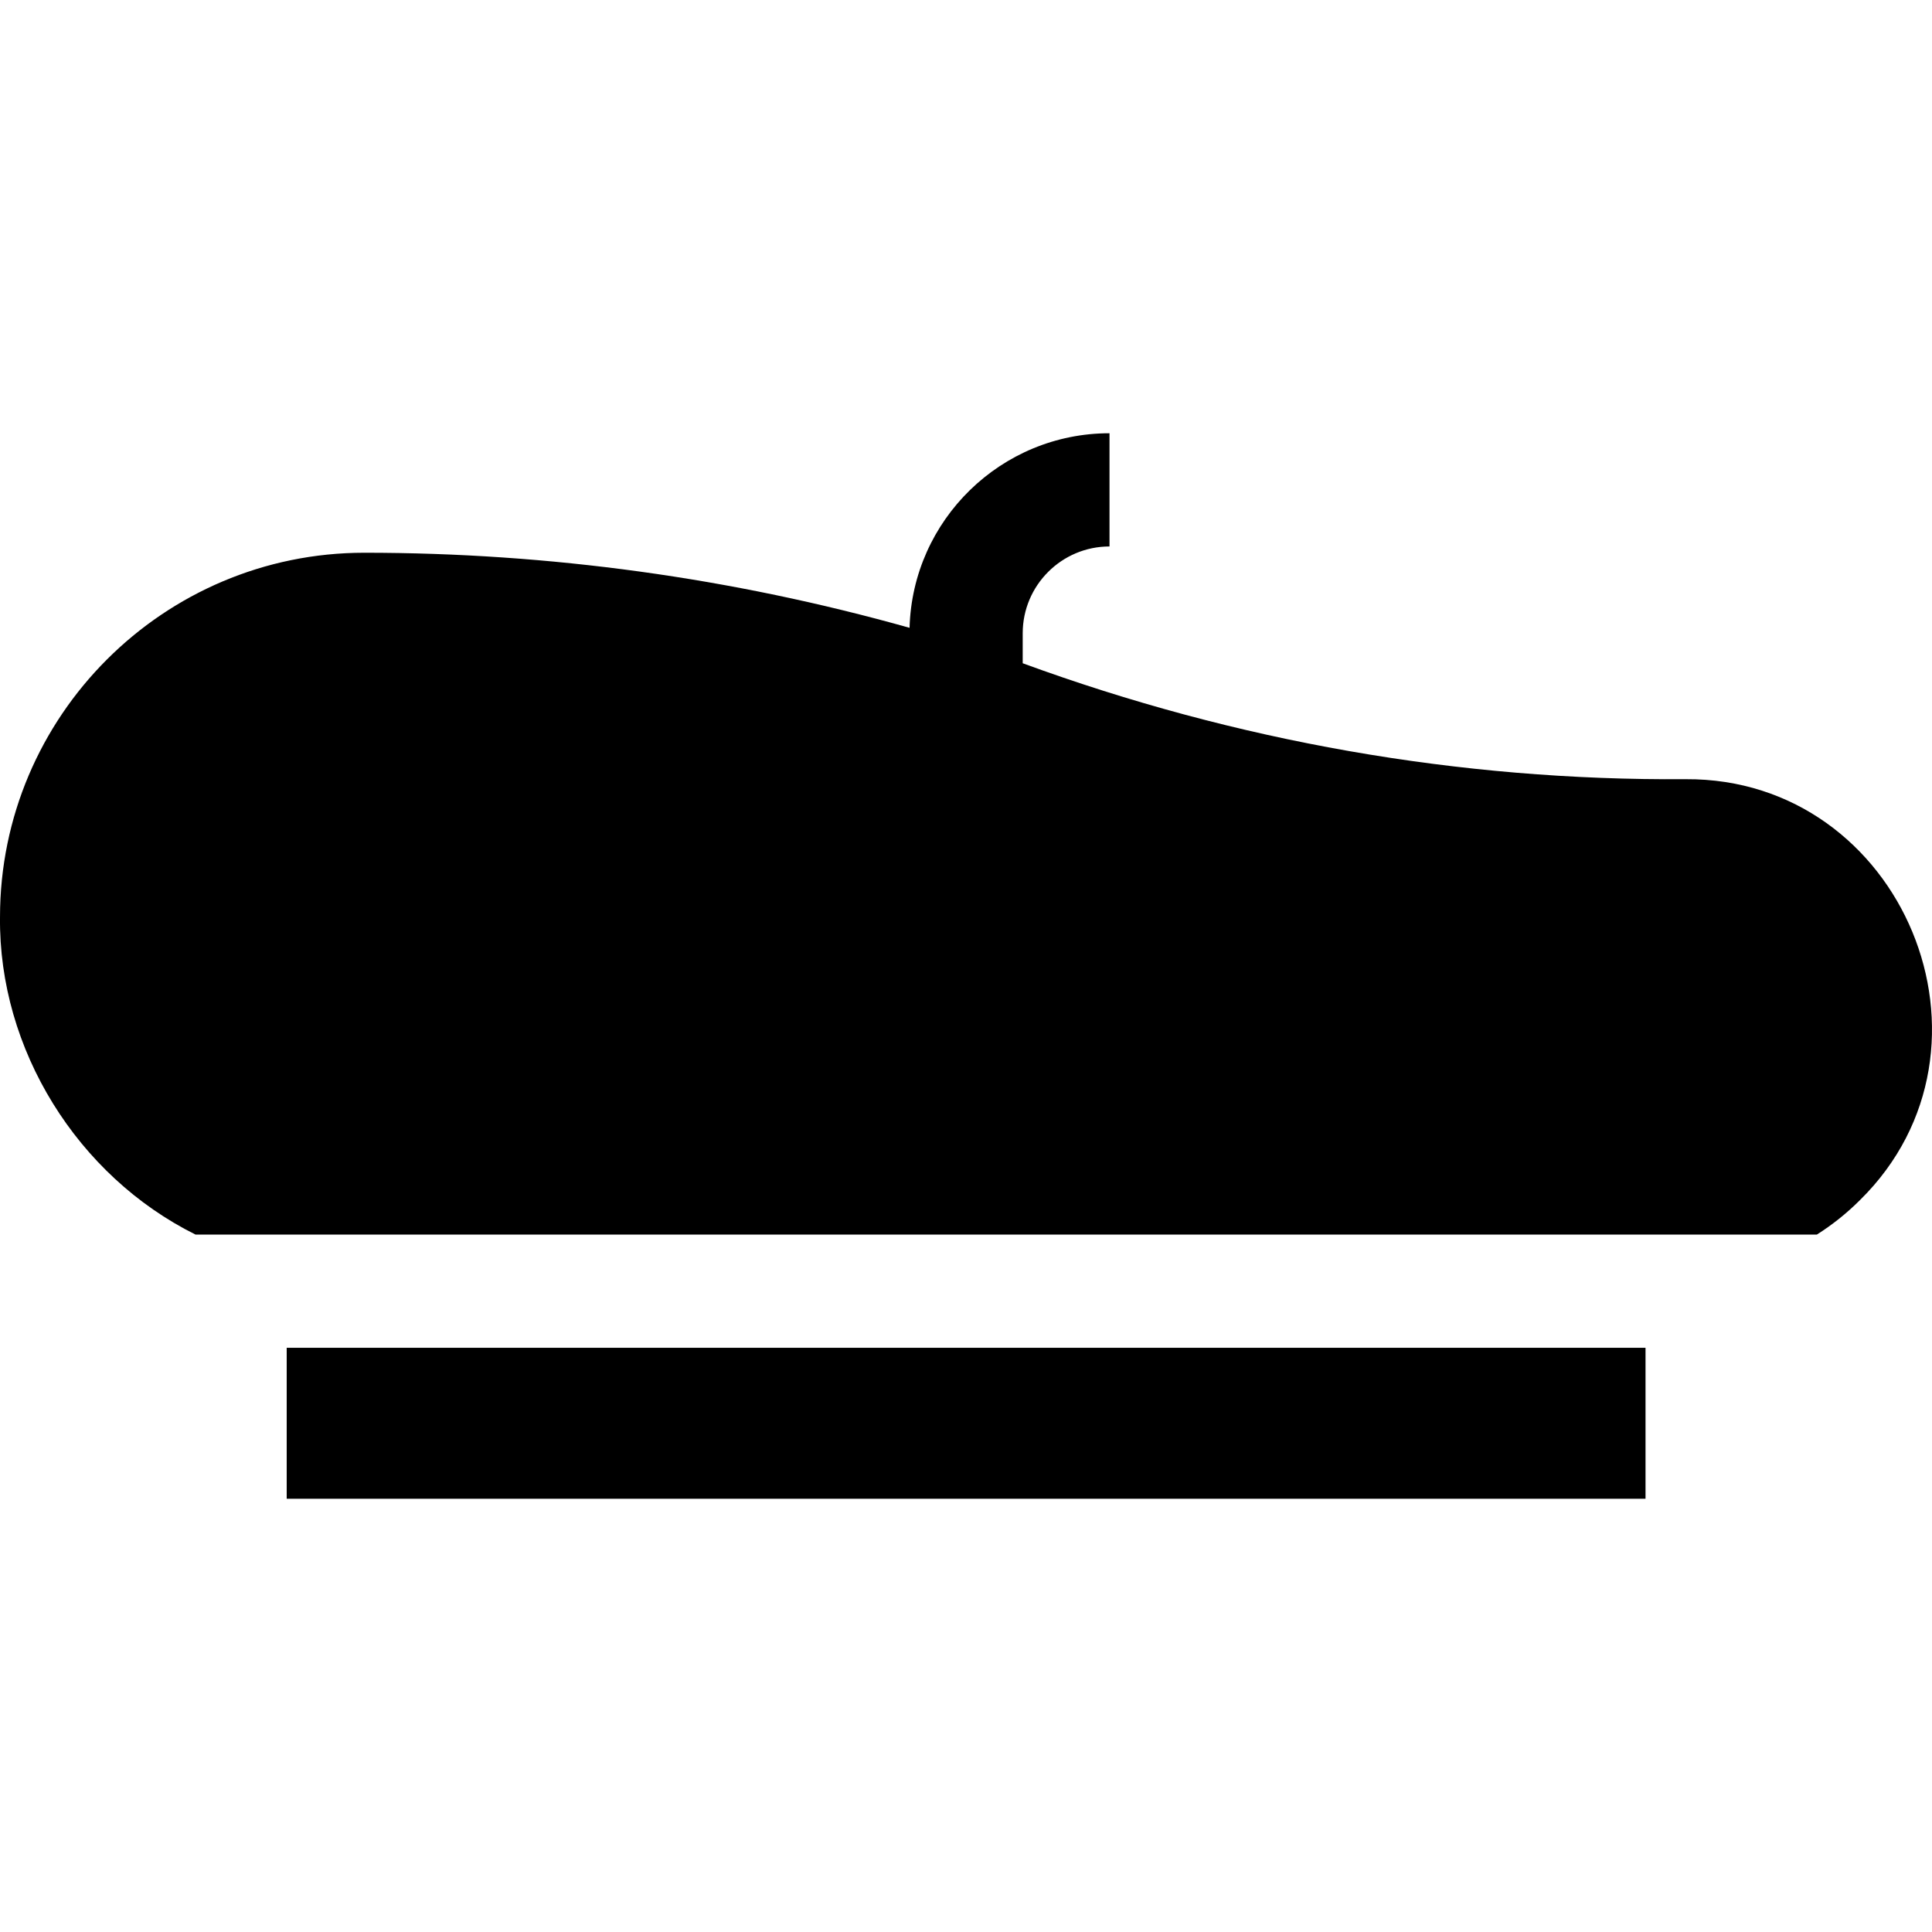 <svg id="Layer_1" enable-background="new 0 0 511.951 511.951" height="512" viewBox="0 0 511.951 511.951" width="512" xmlns="http://www.w3.org/2000/svg"><g><path d="m492.869 318.001c41.028-40.377 11.401-111.881-46.188-111.528-60.058.434-119.297-10.066-175.678-30.721v-7.948c0-12.682 10.317-23 23-23v-30c-28.743 0-52.215 22.999-52.981 51.56-46.985-13.214-95.43-19.895-144.48-19.895-53.231 0-96.539 43.307-96.539 96.539-.385 35.065 20.532 68.607 51.812 84.137h429.624c4.093-2.582 7.926-5.639 11.43-9.144z"/><path d="m75.97 357.144h360.068v40.002h-360.068z"/></g></svg>